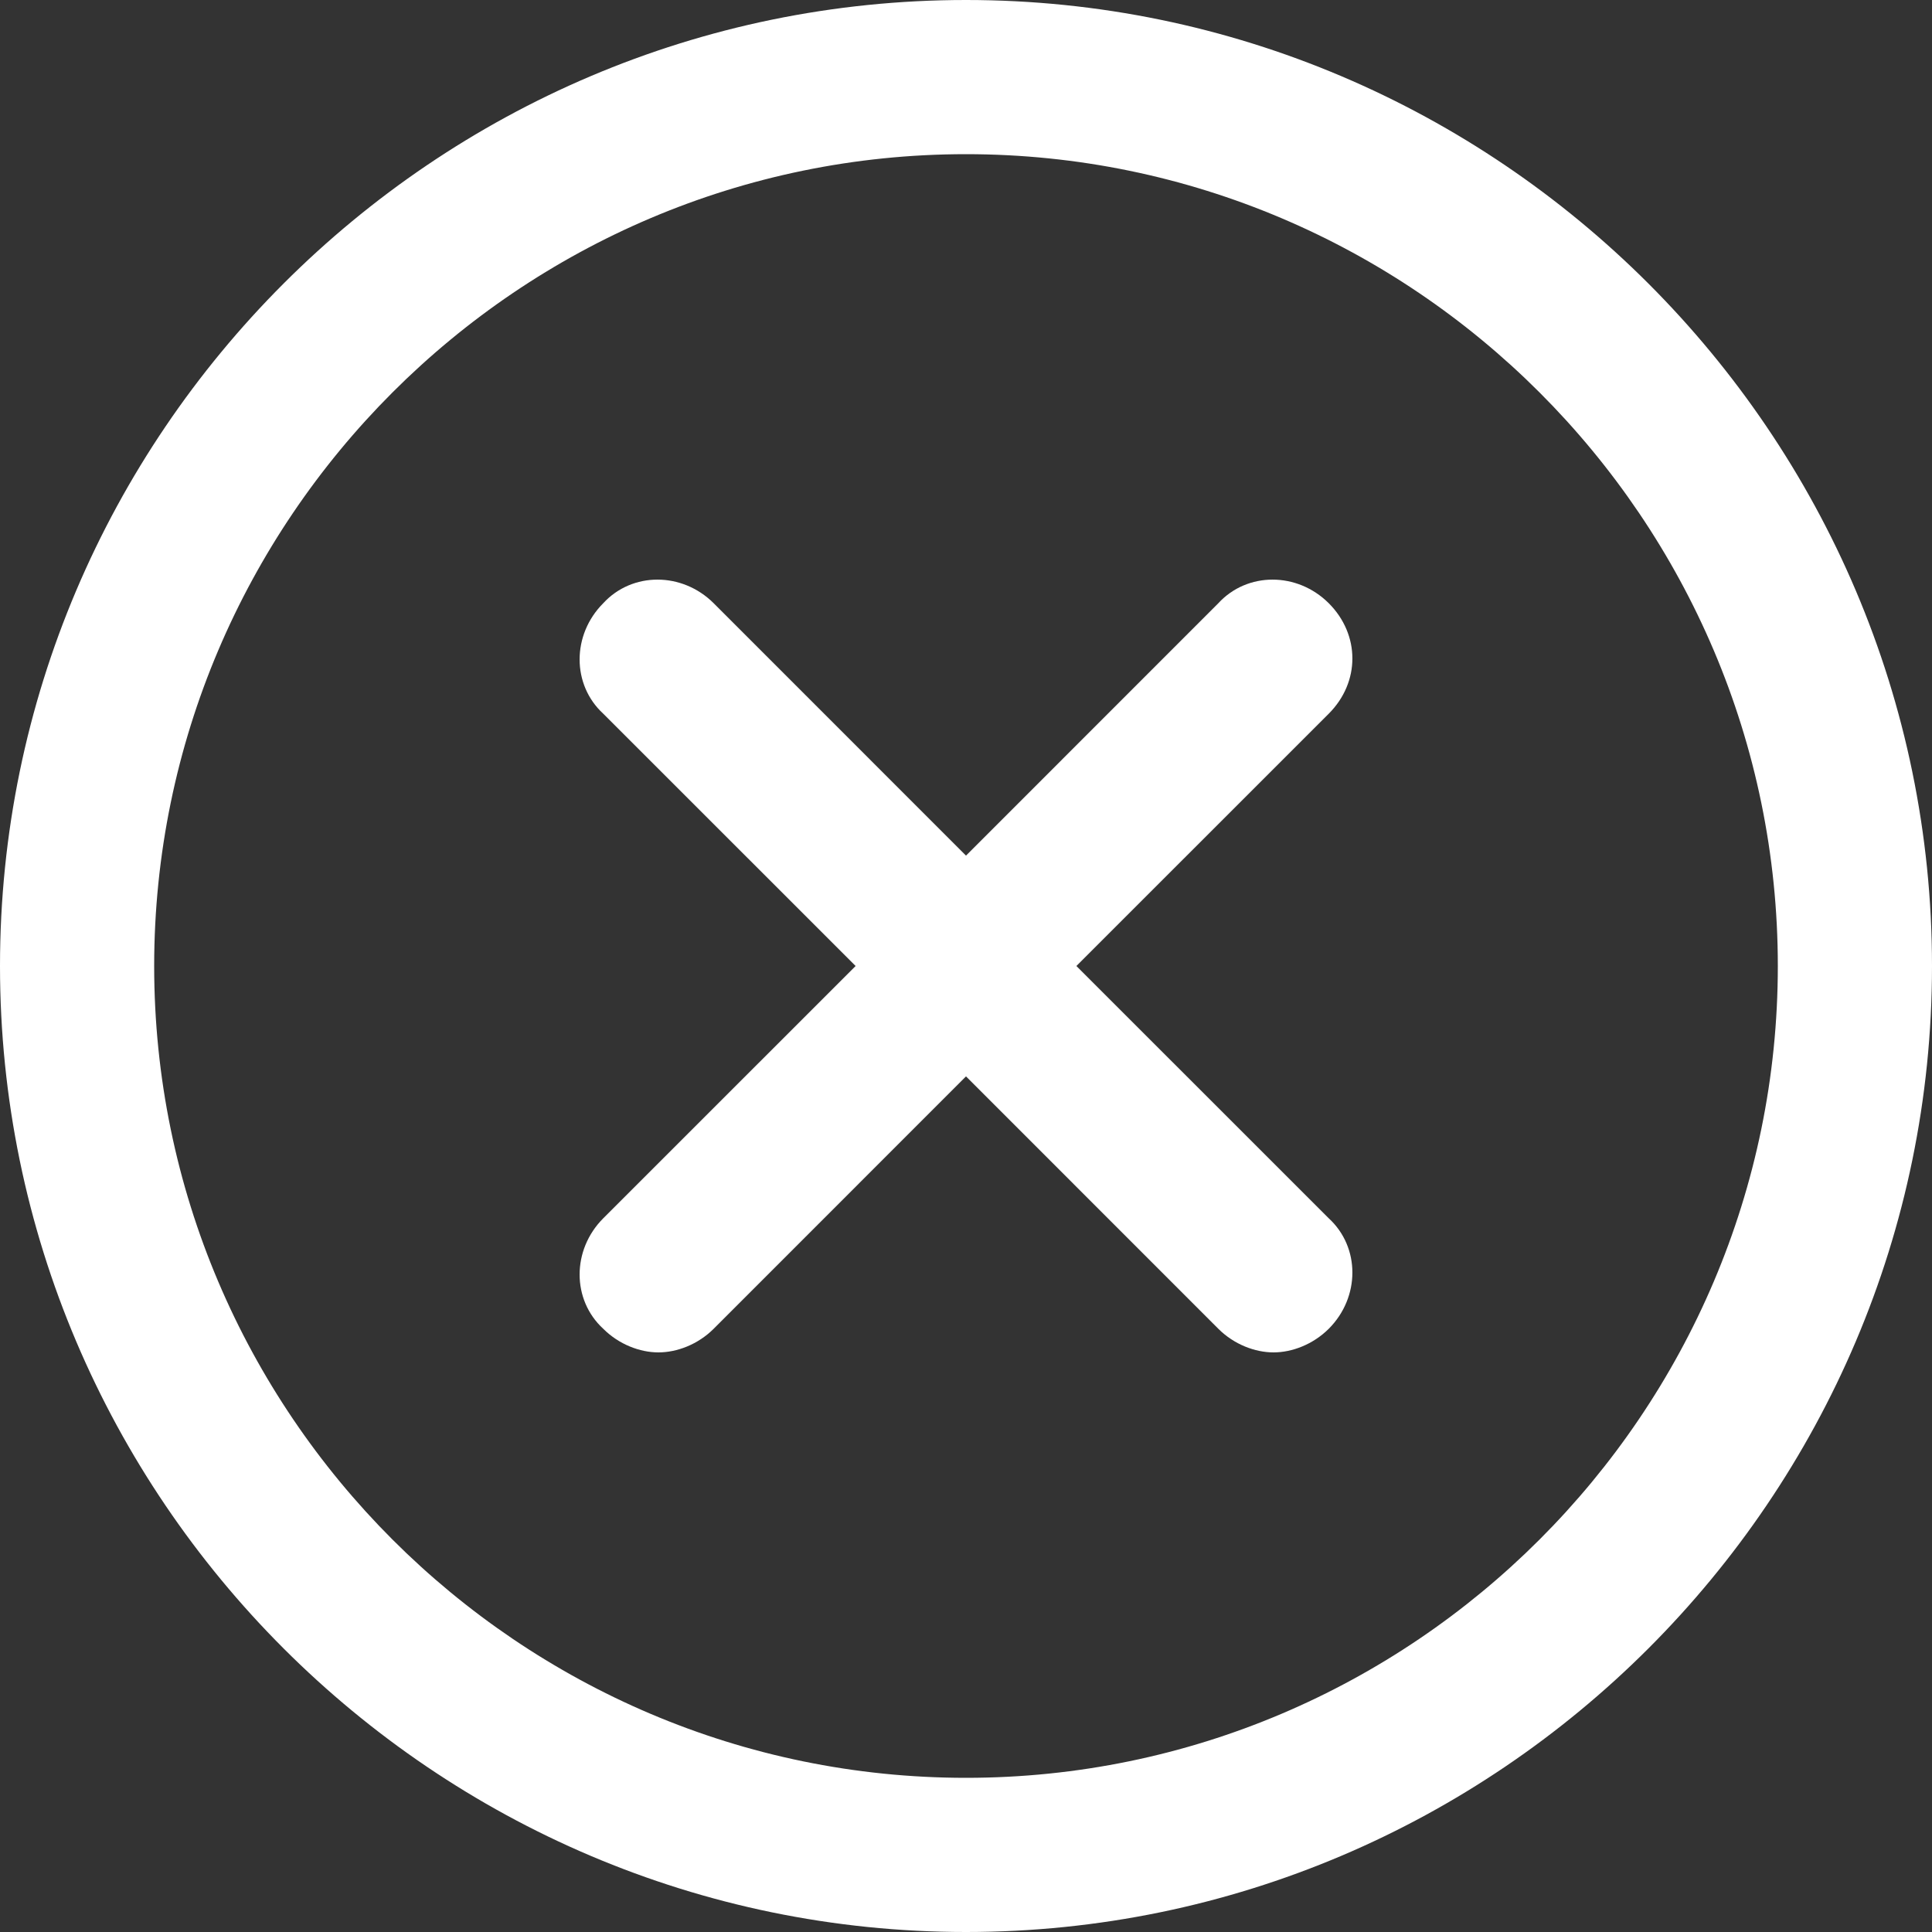 <svg width="30" height="30" viewBox="0 0 30 30" fill="none" xmlns="http://www.w3.org/2000/svg">
<rect x="0" y="0" width="30" height="30" fill="#333333" stroke="none"/>
<path d="M15 0C6.742 0 0 6.742 0 15C0 23.258 6.742 30 15 30C23.258 30 30 23.258 30 15C30 6.742 23.258 0 15 0ZM15 27.606C8.059 27.606 2.394 21.941 2.394 15C2.394 8.059 8.059 2.394 15 2.394C21.942 2.394 27.606 8.059 27.606 15C27.606 21.942 21.941 27.606 15 27.606Z" fill="white"/>
<path d="M20.633 9.367C20.143 8.878 19.367 8.878 18.918 9.367L15 13.286L11.082 9.367C10.592 8.878 9.816 8.878 9.367 9.367C8.878 9.857 8.878 10.633 9.367 11.082L13.286 15L9.367 18.918C8.878 19.408 8.878 20.184 9.367 20.633C9.612 20.878 9.939 21 10.224 21C10.51 21 10.837 20.878 11.082 20.633L15 16.714L18.918 20.633C19.163 20.878 19.49 21 19.775 21C20.061 21 20.387 20.878 20.633 20.633C21.122 20.143 21.122 19.367 20.633 18.918L16.714 15L20.633 11.082C21.122 10.592 21.122 9.857 20.633 9.367Z" fill="white"/>
</svg>
